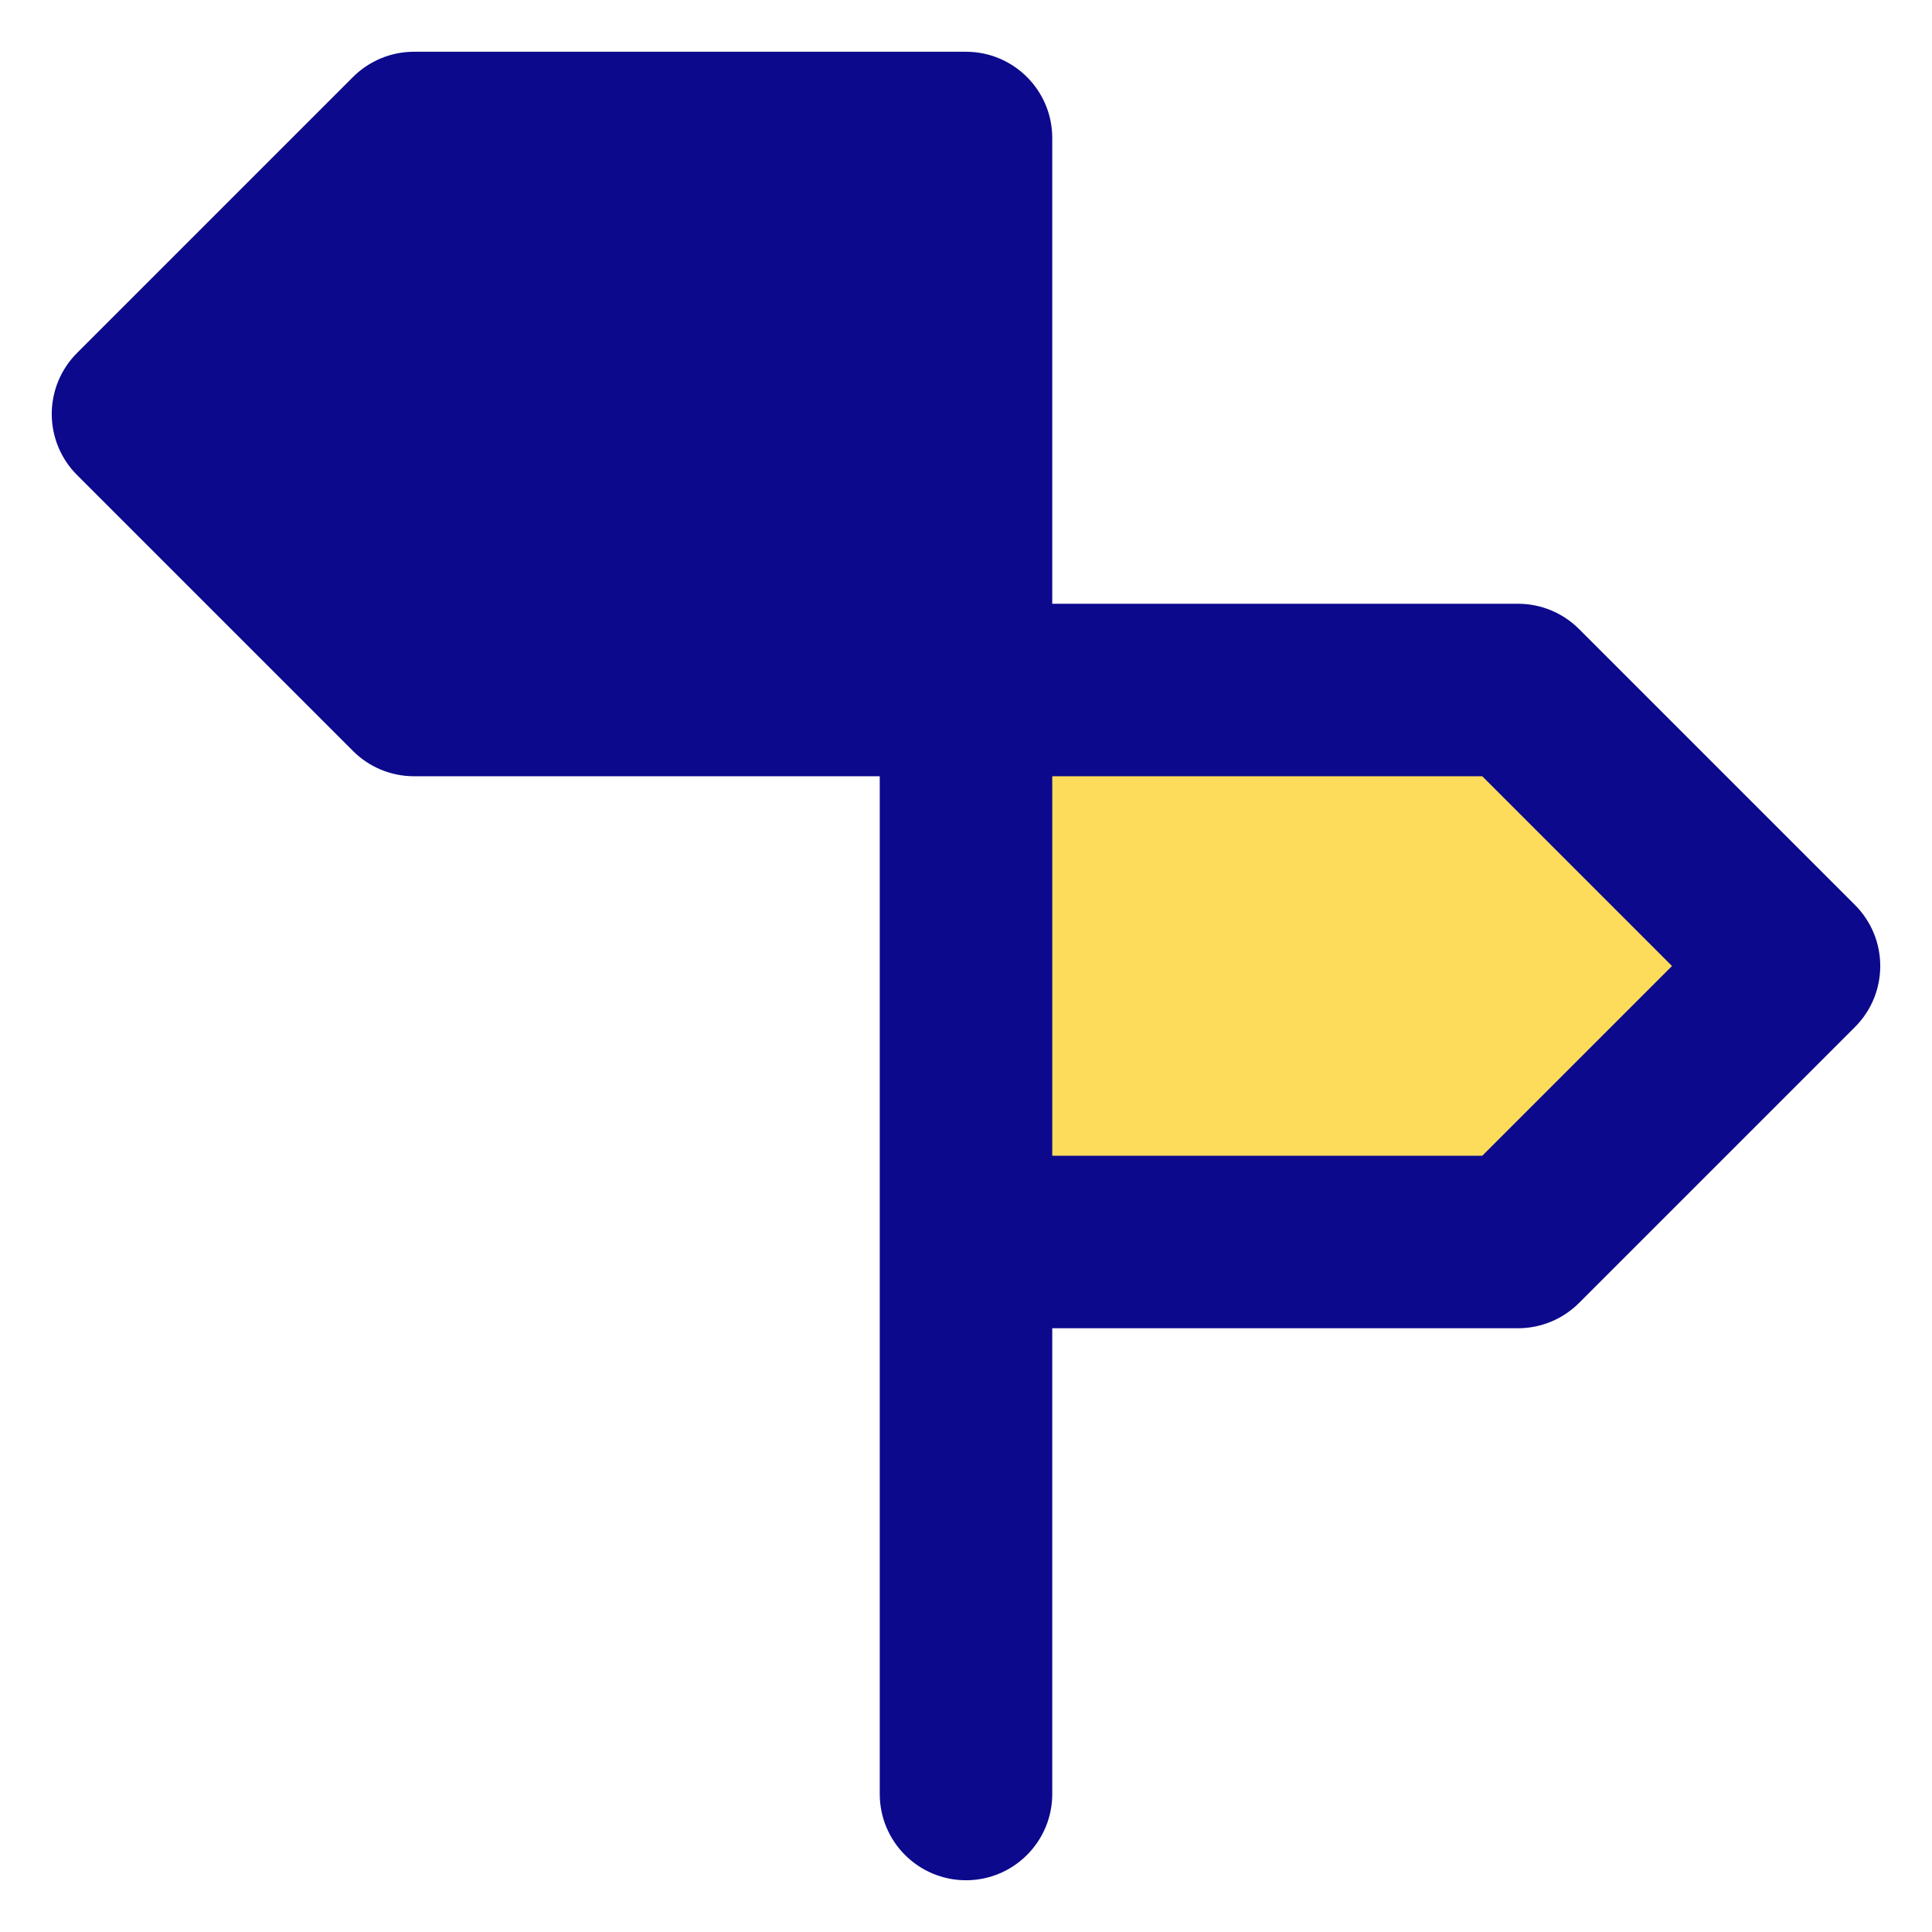 <svg xmlns="http://www.w3.org/2000/svg" fill="none" viewBox="0 0 14 14" id="Street-Sign--Streamline-Core">
  <desc>
    Street Sign Streamline Icon: https://streamlinehq.com
  </desc>
  <g id="street-sign--crossroad-street-sign-metaphor-directions-travel-places">
    <path id="Vector 4764" fill="#fddc5c" d="M11 5H7v4h4l2 -2 -2 -2Z" stroke-width="1"></path>
    <path id="Union" fill="#0c098c" fill-rule="evenodd" d="M3 0.375c-0.166 0 -0.325 0.066 -0.442 0.183L0.558 2.558C0.441 2.675 0.375 2.834 0.375 3c0 0.166 0.066 0.325 0.183 0.442l2 2c0.117 0.117 0.276 0.183 0.442 0.183h3.375V13c0 0.345 0.28 0.625 0.625 0.625s0.625 -0.28 0.625 -0.625V9.625H11c0.166 0 0.325 -0.066 0.442 -0.183l2 -2c0.244 -0.244 0.244 -0.64 0 -0.884l-2 -2C11.325 4.441 11.166 4.375 11 4.375H7.625V1c0 -0.345 -0.28 -0.625 -0.625 -0.625H3Zm4.625 5.25v2.75h3.116L12.116 7l-1.375 -1.375H7.625Z" clip-rule="evenodd" stroke-width="1"></path>
  </g>
</svg>